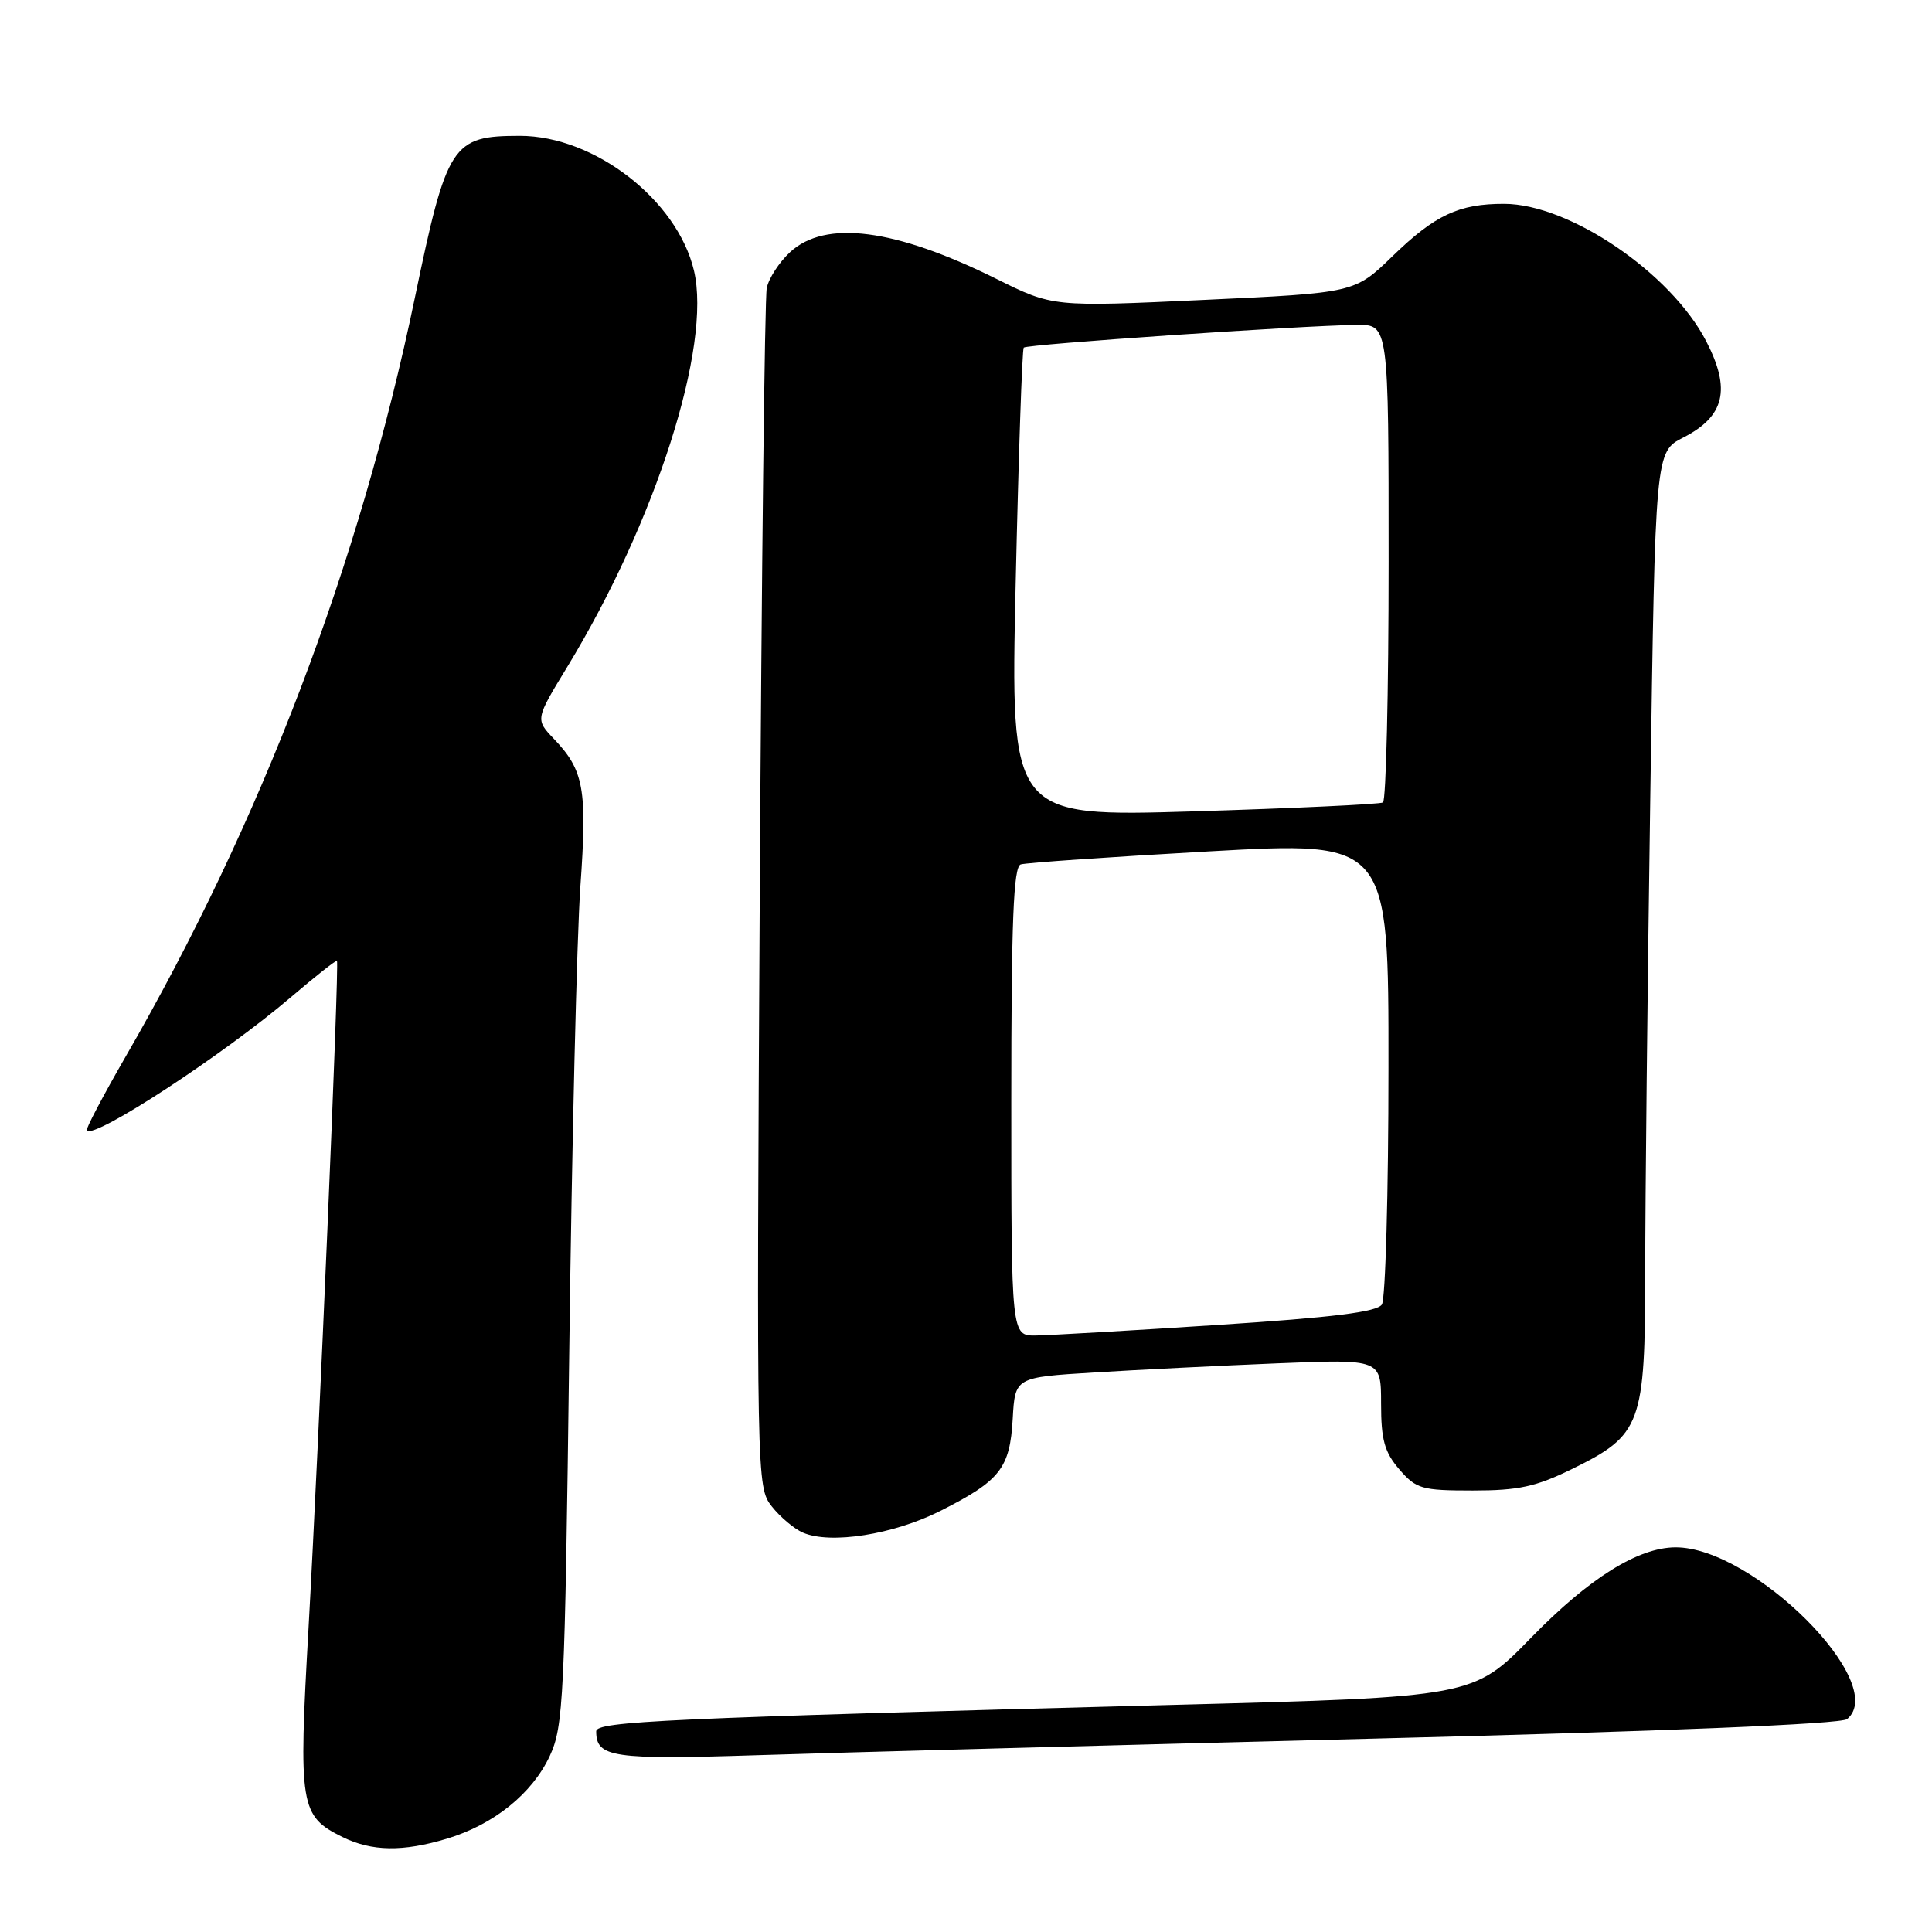<?xml version="1.0" encoding="UTF-8" standalone="no"?>
<!DOCTYPE svg PUBLIC "-//W3C//DTD SVG 1.1//EN" "http://www.w3.org/Graphics/SVG/1.1/DTD/svg11.dtd" >
<svg xmlns="http://www.w3.org/2000/svg" xmlns:xlink="http://www.w3.org/1999/xlink" version="1.1" viewBox="0 0 256 256">
 <g >
 <path fill="currentColor"
d=" M 59.24 243.63 C 65.43 241.76 70.51 237.68 72.85 232.67 C 74.66 228.78 74.84 225.20 75.43 179.00 C 75.77 151.77 76.44 124.10 76.90 117.50 C 77.82 104.54 77.38 102.08 73.40 97.91 C 70.93 95.32 70.93 95.32 75.14 88.41 C 86.89 69.11 94.33 45.84 91.95 35.84 C 89.73 26.49 78.75 18.00 68.89 18.00 C 59.89 18.00 59.22 19.03 54.97 39.46 C 47.63 74.78 34.63 108.88 16.65 140.00 C 13.64 145.22 11.31 149.65 11.49 149.82 C 12.57 150.90 29.60 139.76 38.50 132.17 C 41.77 129.38 44.53 127.20 44.65 127.32 C 44.97 127.64 42.24 191.62 40.88 215.76 C 39.54 239.39 39.74 240.63 45.39 243.42 C 49.27 245.33 53.37 245.40 59.24 243.63 Z  M 181.50 230.39 C 220.58 229.41 243.96 228.45 244.75 227.79 C 250.41 223.10 232.30 204.98 222.00 205.03 C 217.04 205.06 210.57 209.11 202.90 216.98 C 195.22 224.87 195.22 224.87 155.36 225.91 C 87.97 227.68 79.00 228.09 79.00 229.41 C 79.00 232.88 81.15 233.19 100.50 232.57 C 110.95 232.23 147.40 231.25 181.50 230.39 Z  M 124.61 200.20 C 132.54 196.19 133.82 194.56 134.19 187.99 C 134.50 182.50 134.50 182.50 145.00 181.86 C 150.78 181.50 161.69 180.96 169.25 180.65 C 183.00 180.09 183.00 180.09 183.00 185.99 C 183.00 190.78 183.45 192.41 185.41 194.69 C 187.65 197.29 188.36 197.50 195.16 197.50 C 201.21 197.50 203.52 197.00 208.33 194.64 C 217.49 190.14 217.99 188.78 218.00 168.50 C 218.00 159.15 218.30 130.88 218.67 105.69 C 219.33 59.87 219.33 59.87 223.04 57.98 C 228.54 55.17 229.39 51.60 226.08 45.21 C 221.41 36.17 207.96 27.03 199.32 27.01 C 193.31 27.00 190.16 28.47 184.50 33.96 C 179.50 38.81 179.50 38.81 159.50 39.74 C 139.50 40.67 139.50 40.67 132.00 36.94 C 118.58 30.28 109.36 29.09 104.69 33.41 C 103.25 34.74 101.86 36.88 101.60 38.16 C 101.33 39.45 100.91 75.72 100.67 118.76 C 100.24 196.11 100.26 197.06 102.26 199.60 C 103.37 201.01 105.23 202.58 106.39 203.08 C 110.04 204.66 118.39 203.34 124.61 200.20 Z  M 134.00 145.97 C 134.00 122.02 134.29 114.85 135.25 114.54 C 135.94 114.32 147.19 113.54 160.25 112.81 C 184.00 111.48 184.00 111.48 183.98 141.49 C 183.98 158.00 183.58 172.11 183.11 172.85 C 182.48 173.84 176.66 174.57 161.38 175.56 C 149.89 176.31 139.04 176.93 137.25 176.96 C 134.00 177.00 134.00 177.00 134.00 145.97 Z  M 134.58 77.37 C 134.96 60.39 135.44 46.30 135.65 46.06 C 136.05 45.62 172.18 43.15 179.75 43.05 C 184.00 43.00 184.00 43.00 184.00 74.44 C 184.00 91.73 183.66 106.08 183.25 106.33 C 182.84 106.57 171.56 107.10 158.20 107.51 C 133.89 108.24 133.89 108.24 134.58 77.37 Z "/>
</g>
</svg>